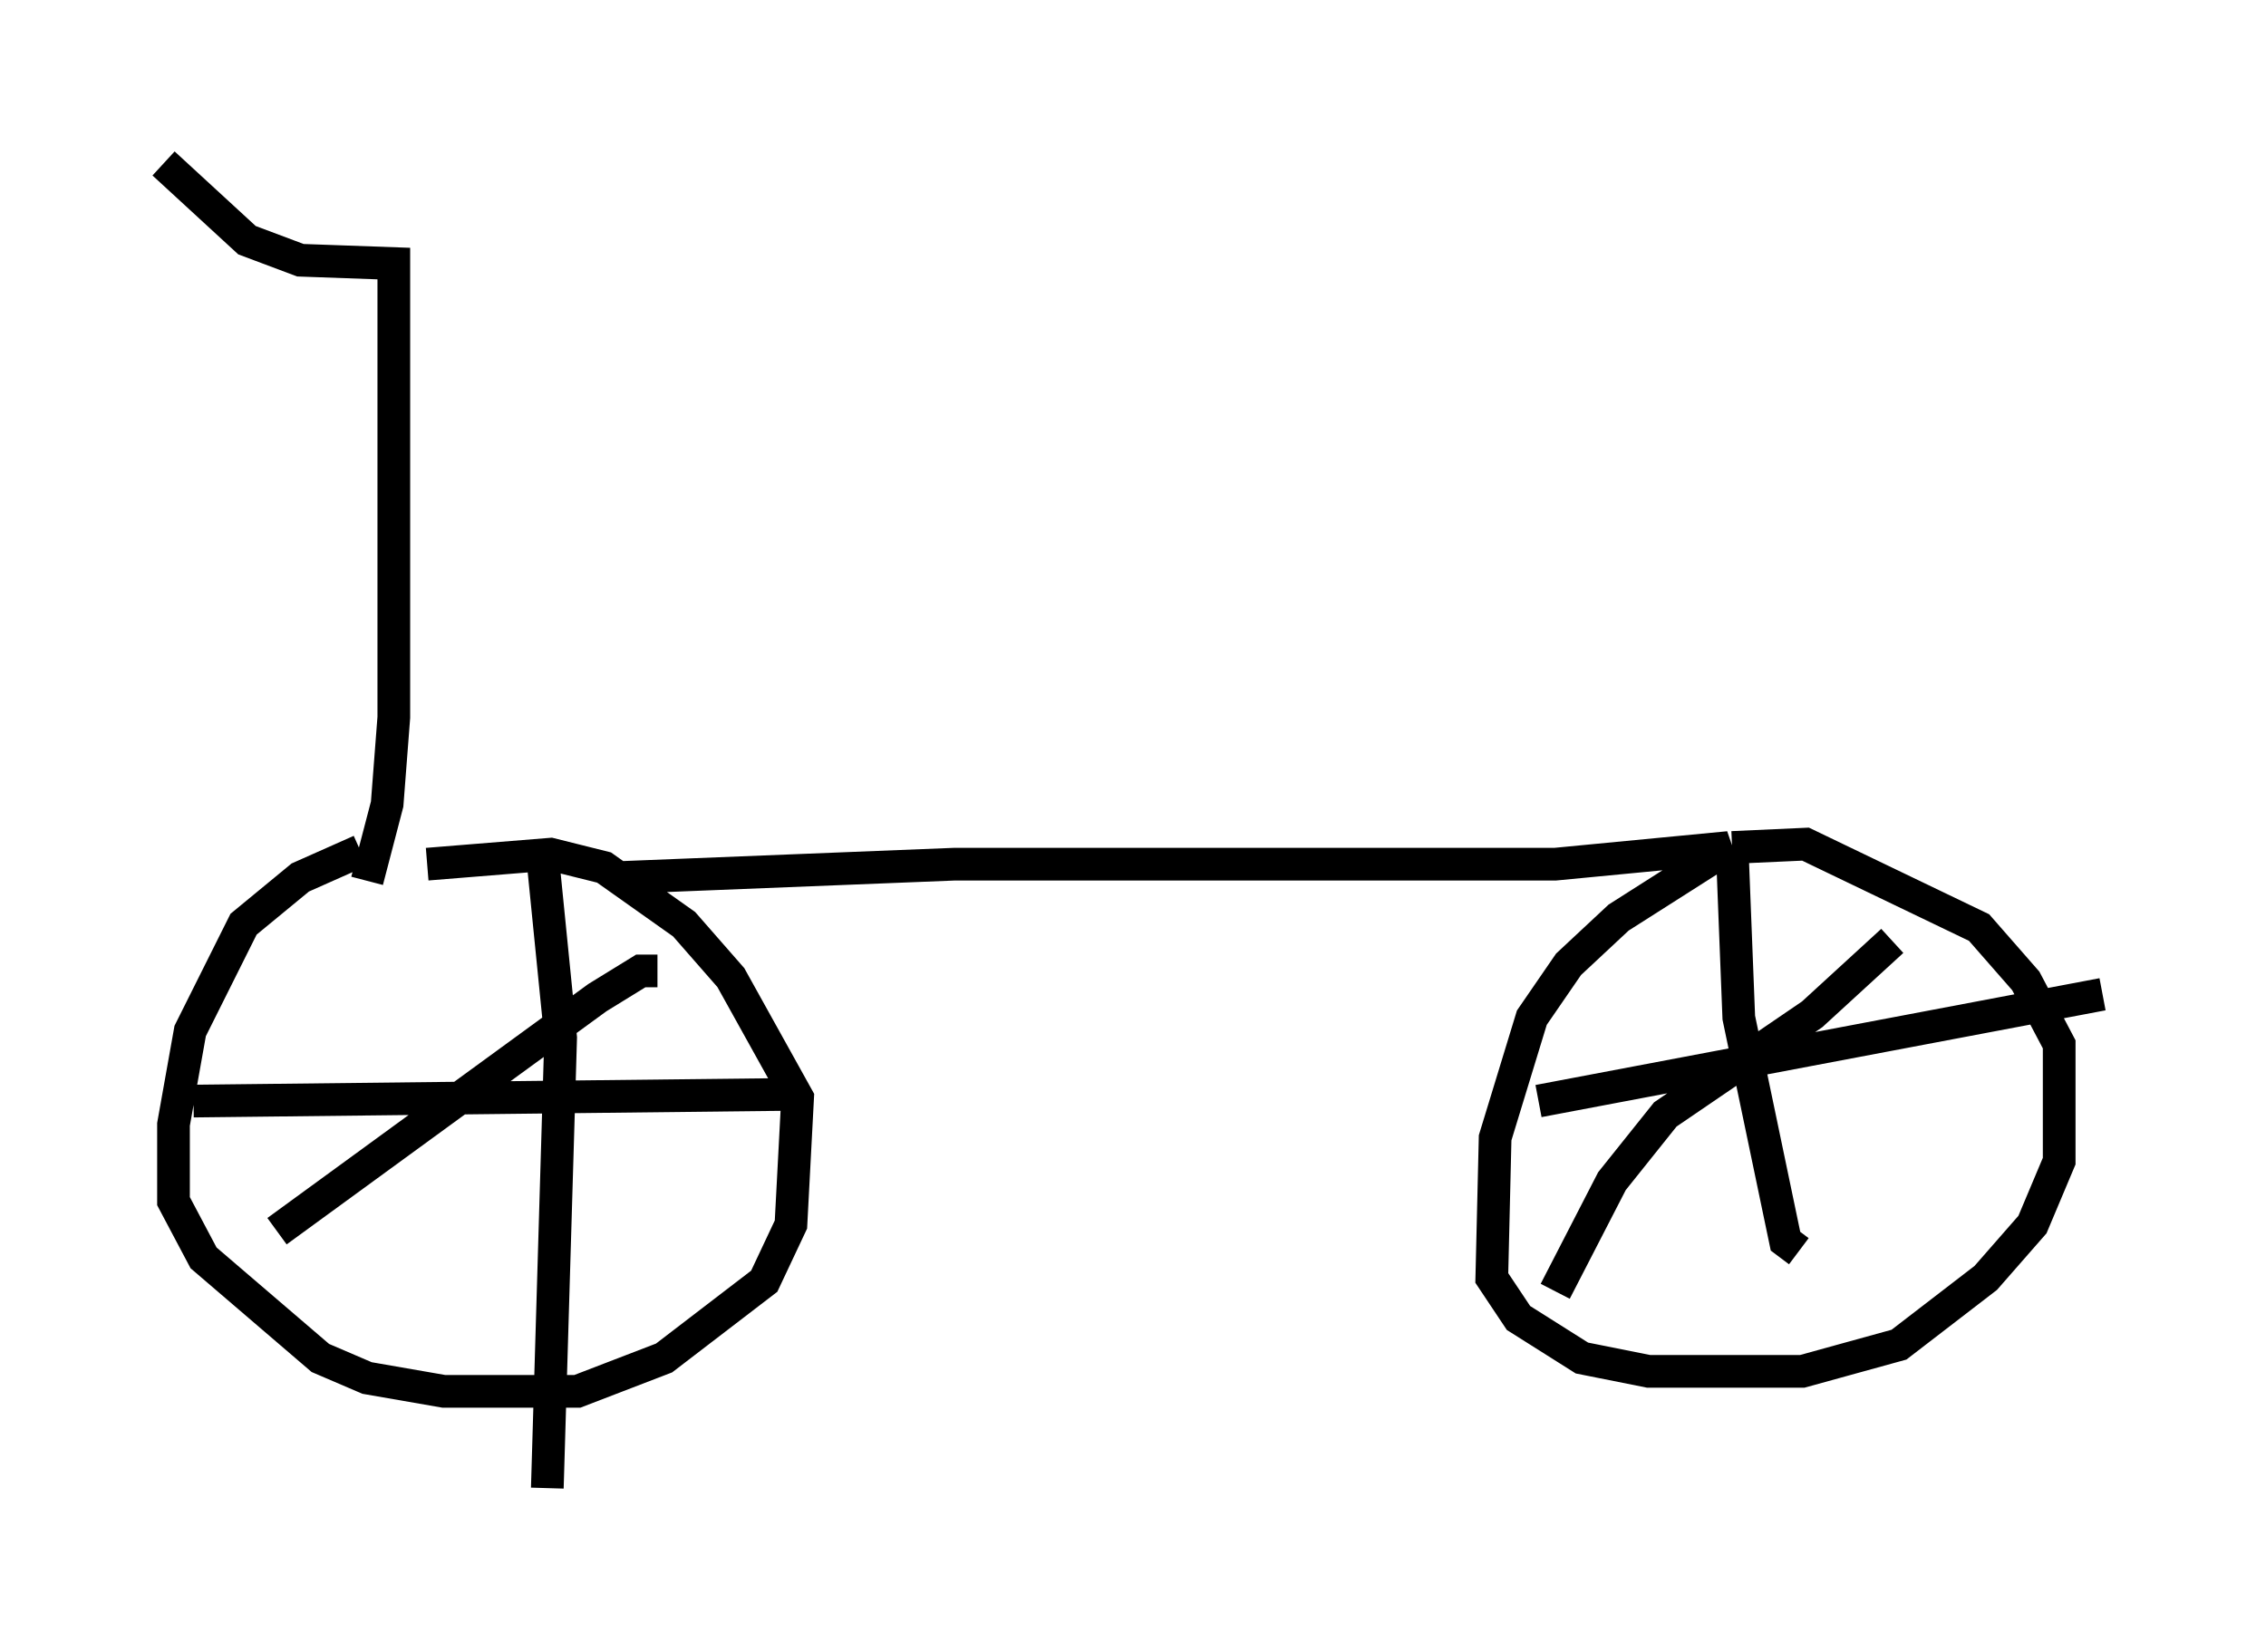 <?xml version="1.0" encoding="utf-8" ?>
<svg baseProfile="full" height="50.528" version="1.1" width="69.311" xmlns="http://www.w3.org/2000/svg" xmlns:ev="http://www.w3.org/2001/xml-events" xmlns:xlink="http://www.w3.org/1999/xlink"><defs /><rect fill="white" height="50.528" width="69.311" x="0" y="0" /><path d="M14.392, 26.131 m-3.369, -0.102 l-1.838, 0.817 -1.735, 1.429 l-1.633, 3.267 -0.51, 2.858 l0.0, 2.348 0.919, 1.735 l3.573, 3.063 1.429, 0.613 l2.348, 0.408 4.083, 0.0 l2.654, -1.021 3.063, -2.348 l0.817, -1.735 0.204, -3.879 l-2.042, -3.675 -1.429, -1.633 l-2.45, -1.735 -1.633, -0.408 l-3.777, 0.306 m5.921, 0.408 l10.208, -0.408 18.375, 0.0 l5.308, -0.51 -3.369, 2.144 l-1.531, 1.429 -1.123, 1.633 l-1.123, 3.675 -0.102, 4.288 l0.817, 1.225 1.94, 1.225 l2.042, 0.408 4.696, 0.0 l2.96, -0.817 2.654, -2.042 l1.429, -1.633 0.817, -1.94 l0.0, -3.573 -1.021, -1.94 l-1.429, -1.633 -5.308, -2.552 l-2.246, 0.102 m0.0, 0.0 l0.204, 5.206 1.429, 6.84 l0.408, 0.306 m-7.963, -4.594 l17.252, -3.267 m-6.431, -1.633 l-2.45, 2.246 -4.492, 3.063 l-1.633, 2.042 -1.735, 3.369 m-41.65, -5.819 l18.171, -0.204 m-7.452, -6.84 l0.51, 5.104 -0.408, 13.781 m3.369, -15.823 l-0.51, 0.0 -1.327, 0.817 l-9.8, 7.146 m2.756, -10.719 l0.613, -2.348 0.204, -2.654 l0.0, -13.883 -2.858, -0.102 l-1.633, -0.613 -2.552, -2.348 m8.065, 1.225 l0.0, 0.0 " fill="none" stroke="black" stroke-width="1" /></svg>